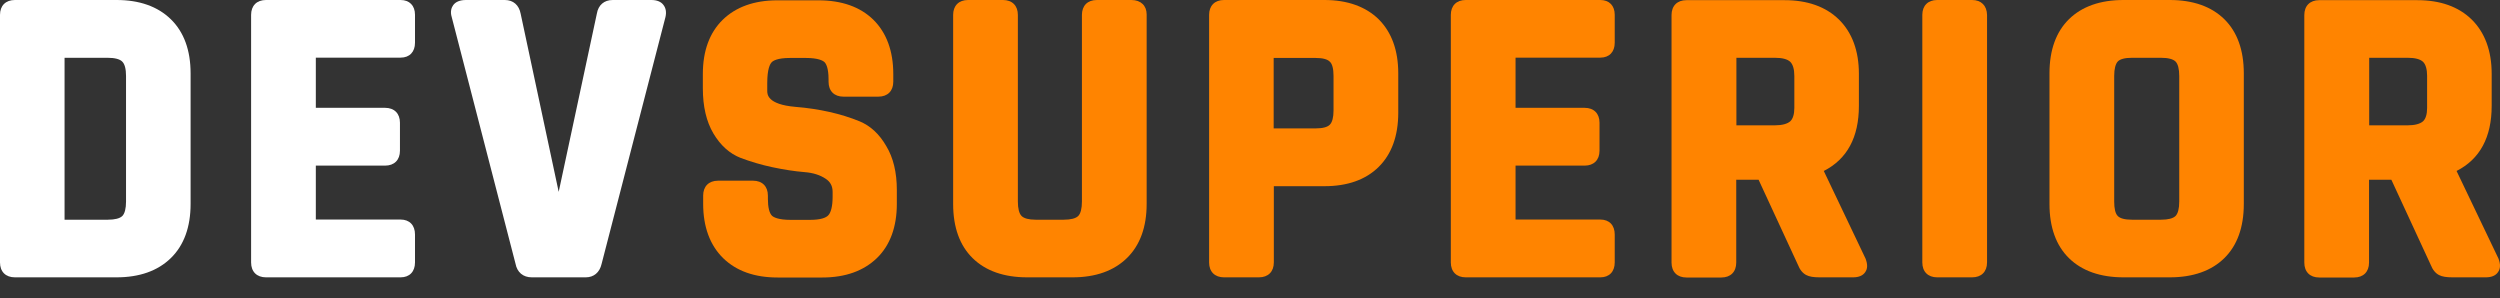 <svg width="109" height="13" viewBox="0 0 109 13" fill="none" xmlns="http://www.w3.org/2000/svg">
    <rect x="0" y="0" width="109" height="13" fill="#333333" stroke="none"/>
    <path d="M5.079 0H0.649C0.247 0 0 0.247 0 0.649V11.443C0 11.845 0.247 12.092 0.649 12.092H5.079C6.081 12.092 6.878 11.81 7.449 11.252C8.021 10.695 8.31 9.897 8.31 8.894V3.198C8.31 2.195 8.021 1.398 7.449 0.84C6.878 0.282 6.081 0 5.079 0ZM5.495 3.311V8.789C5.495 9.092 5.439 9.311 5.333 9.417C5.227 9.523 5.009 9.579 4.705 9.579H2.815V2.52H4.698C5.002 2.52 5.22 2.577 5.326 2.682C5.439 2.788 5.495 3.007 5.495 3.311Z" fill="white" />
    <path d="M17.466 0H11.597C11.195 0 10.948 0.247 10.948 0.649V11.443C10.948 11.845 11.195 12.092 11.597 12.092H17.466C17.855 12.092 18.094 11.845 18.094 11.443V10.222C18.094 9.819 17.855 9.572 17.466 9.572H13.77V7.221H16.789C17.191 7.221 17.438 6.974 17.438 6.572V5.351C17.438 4.948 17.191 4.701 16.789 4.701H13.77V2.513H17.466C17.855 2.513 18.094 2.266 18.094 1.864V0.642C18.094 0.247 17.855 0 17.466 0Z" fill="white" />
    <path d="M28.401 0H26.715C26.341 0 26.087 0.219 26.023 0.593L24.359 8.365L22.701 0.6C22.63 0.219 22.376 0 22.01 0H20.317C20.055 0 19.865 0.078 19.759 0.226C19.689 0.325 19.618 0.494 19.696 0.748L22.475 11.492C22.546 11.873 22.807 12.092 23.188 12.092H25.537C25.89 12.092 26.143 11.88 26.228 11.513L29.015 0.741C29.064 0.522 29.029 0.346 28.923 0.212C28.817 0.071 28.634 0 28.401 0Z" fill="white" />
    <path d="M37.473 5.287C36.661 4.956 35.723 4.744 34.679 4.659C33.452 4.553 33.452 4.108 33.452 3.96V3.621C33.452 3.007 33.572 2.795 33.642 2.718C33.706 2.647 33.903 2.527 34.439 2.527H35.138C35.667 2.527 35.871 2.64 35.942 2.704C36.012 2.767 36.125 2.951 36.125 3.459V3.565C36.125 3.967 36.372 4.214 36.774 4.214H38.298C38.7 4.214 38.947 3.967 38.947 3.565V3.226C38.947 2.224 38.651 1.426 38.079 0.861C37.501 0.297 36.697 0.014 35.681 0.014H33.889C32.887 0.014 32.083 0.304 31.512 0.861C30.933 1.426 30.644 2.224 30.644 3.226V3.854C30.644 4.645 30.799 5.301 31.103 5.817C31.413 6.339 31.815 6.699 32.288 6.883C32.718 7.045 33.184 7.186 33.684 7.292C34.185 7.398 34.651 7.469 35.074 7.504C35.448 7.532 35.758 7.631 35.998 7.793C36.203 7.927 36.302 8.111 36.302 8.365V8.584C36.302 8.986 36.231 9.276 36.104 9.396C36.012 9.488 35.801 9.586 35.314 9.586H34.468C33.938 9.586 33.734 9.473 33.663 9.41C33.543 9.297 33.48 9.036 33.48 8.669V8.527C33.48 8.125 33.233 7.878 32.831 7.878H31.307C30.905 7.878 30.658 8.125 30.658 8.527V8.887C30.658 9.89 30.954 10.688 31.526 11.252C32.104 11.817 32.901 12.099 33.903 12.099H35.857C36.859 12.099 37.656 11.81 38.234 11.252C38.813 10.688 39.102 9.89 39.102 8.887V8.28C39.102 7.518 38.947 6.876 38.644 6.374C38.34 5.845 37.952 5.485 37.473 5.287Z" fill="#FF8400" />
    <path d="M49.331 0H47.821C47.419 0 47.172 0.247 47.172 0.649V8.789C47.172 9.092 47.116 9.311 47.01 9.417C46.904 9.523 46.686 9.579 46.382 9.579H45.148C44.859 9.579 44.647 9.523 44.541 9.417C44.435 9.311 44.379 9.092 44.379 8.789V0.649C44.379 0.247 44.132 0 43.73 0H42.206C41.804 0 41.557 0.247 41.557 0.649V8.894C41.557 9.911 41.846 10.709 42.411 11.259C42.975 11.81 43.772 12.092 44.788 12.092H46.763C47.765 12.092 48.562 11.81 49.133 11.252C49.705 10.695 49.994 9.897 49.994 8.894V0.628C49.994 0.247 49.74 0 49.331 0Z" fill="#FF8400" />
    <path d="M57.747 0H53.366C52.964 0 52.717 0.247 52.717 0.649V11.443C52.717 11.845 52.964 12.092 53.366 12.092H54.89C55.292 12.092 55.539 11.845 55.539 11.443V8.118H57.747C58.749 8.118 59.546 7.836 60.11 7.278C60.675 6.72 60.964 5.923 60.964 4.92V3.198C60.964 2.195 60.675 1.405 60.11 0.84C59.546 0.289 58.749 0 57.747 0ZM58.142 3.311V4.821C58.142 5.118 58.086 5.33 57.98 5.436C57.881 5.541 57.669 5.598 57.366 5.598H55.532V2.527H57.366C57.669 2.527 57.881 2.584 57.98 2.69C58.086 2.781 58.142 3 58.142 3.311Z" fill="#FF8400" />
    <path d="M69.775 0H63.905C63.503 0 63.256 0.247 63.256 0.649V11.443C63.256 11.845 63.503 12.092 63.905 12.092H69.775C70.163 12.092 70.402 11.845 70.402 11.443V10.222C70.402 9.819 70.163 9.572 69.775 9.572H66.078V7.221H69.09C69.492 7.221 69.739 6.974 69.739 6.572V5.351C69.739 4.948 69.492 4.701 69.09 4.701H66.078V2.513H69.775C70.163 2.513 70.402 2.266 70.402 1.864V0.642C70.402 0.247 70.163 0 69.775 0Z" fill="#FF8400" />
    <path d="M79.517 7.454C80.533 6.939 81.048 5.986 81.048 4.617V3.219C81.048 2.217 80.751 1.419 80.18 0.854C79.602 0.289 78.804 0.007 77.803 0.007H73.528C73.126 0.007 72.879 0.254 72.879 0.657V11.45C72.879 11.852 73.126 12.099 73.528 12.099H75.051C75.454 12.099 75.7 11.852 75.7 11.45V7.836H76.674L78.388 11.542C78.473 11.761 78.6 11.916 78.755 11.993C78.889 12.064 79.079 12.092 79.341 12.092H80.794C81.04 12.092 81.224 12.015 81.323 11.866C81.428 11.718 81.436 11.528 81.337 11.273L79.517 7.454ZM78.233 3.311V4.708C78.233 4.984 78.169 5.181 78.057 5.287C77.93 5.4 77.697 5.464 77.393 5.464H75.707V2.52H77.393C77.704 2.52 77.93 2.577 78.057 2.697C78.169 2.81 78.233 3.014 78.233 3.311Z" fill="#FF8400" />
    <path d="M85.986 0H84.462C84.06 0 83.813 0.247 83.813 0.649V11.443C83.813 11.845 84.06 12.092 84.462 12.092H85.986C86.388 12.092 86.635 11.845 86.635 11.443V0.649C86.627 0.247 86.38 0 85.986 0Z" fill="#FF8400" />
    <path d="M94.599 0H92.588C91.573 0 90.775 0.282 90.211 0.833C89.647 1.384 89.357 2.181 89.357 3.198V8.894C89.357 9.911 89.647 10.709 90.211 11.259C90.775 11.81 91.573 12.092 92.588 12.092H94.599C95.615 12.092 96.412 11.81 96.976 11.259C97.54 10.709 97.83 9.911 97.83 8.894V3.198C97.83 2.181 97.54 1.384 96.976 0.833C96.412 0.282 95.615 0 94.599 0ZM95.015 3.311V8.789C95.015 9.092 94.959 9.311 94.853 9.417C94.747 9.523 94.528 9.579 94.225 9.579H92.948C92.645 9.579 92.433 9.523 92.334 9.417C92.228 9.311 92.179 9.092 92.179 8.789V3.311C92.179 3.007 92.236 2.788 92.334 2.682C92.433 2.577 92.645 2.52 92.948 2.52H94.225C94.528 2.52 94.747 2.577 94.853 2.682C94.959 2.788 95.015 3.007 95.015 3.311Z" fill="#FF8400" />
    <path d="M108.933 11.273L107.106 7.454C108.122 6.939 108.637 5.986 108.637 4.617V3.219C108.637 2.217 108.341 1.419 107.769 0.854C107.191 0.289 106.394 0.007 105.392 0.007H101.117C100.715 0.007 100.468 0.254 100.468 0.657V11.45C100.468 11.852 100.715 12.099 101.117 12.099H102.641C103.043 12.099 103.29 11.852 103.29 11.45V7.836H104.263L105.977 11.542C106.062 11.761 106.189 11.916 106.344 11.993C106.478 12.064 106.669 12.092 106.93 12.092H108.383C108.63 12.092 108.813 12.015 108.912 11.866C109.018 11.718 109.032 11.528 108.933 11.273ZM105.822 3.311V4.708C105.822 4.984 105.759 5.181 105.646 5.287C105.519 5.4 105.286 5.464 104.983 5.464H103.297V2.52H104.983C105.293 2.52 105.519 2.577 105.646 2.697C105.759 2.81 105.822 3.014 105.822 3.311Z" fill="#FF8400" />
</svg>
